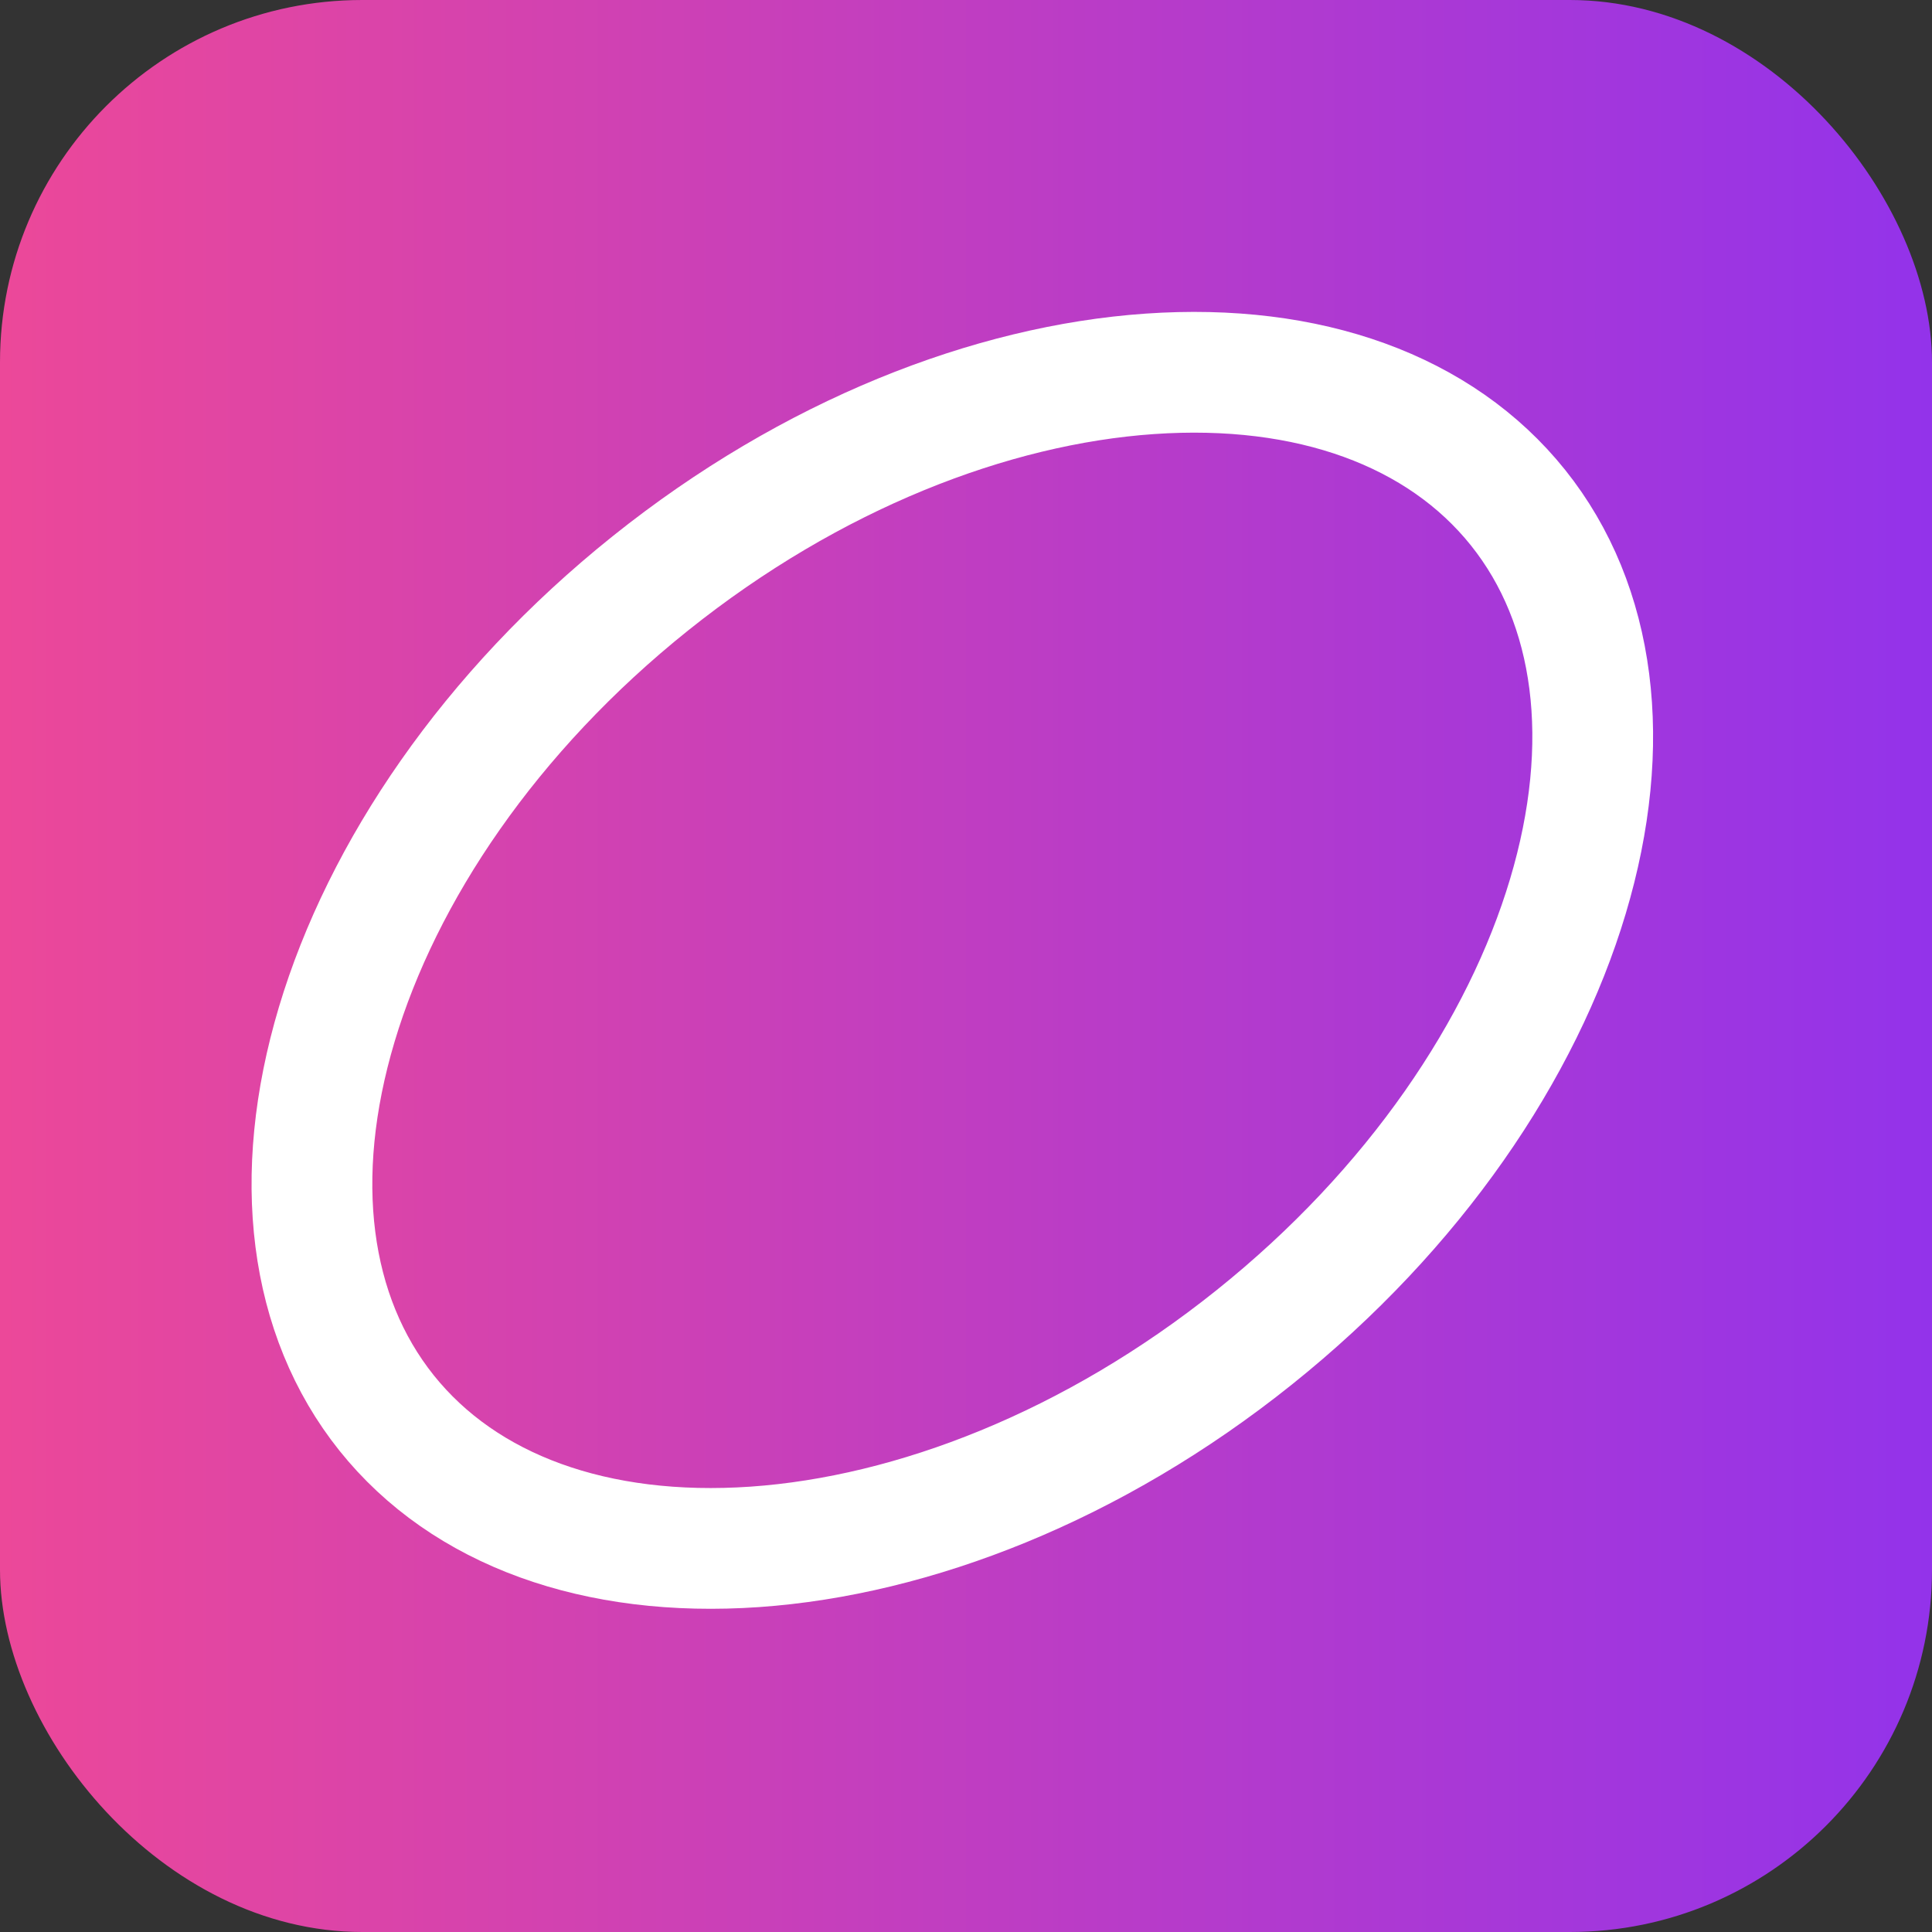 <svg width="32" height="32" viewBox="0 0 32 32" fill="none" xmlns="http://www.w3.org/2000/svg">
<rect x="0" y="0" width="32" height="32" fill="#333333" stroke="none"/>
<rect width="32" height="32" rx="6" fill="url(#paint0_linear_36_161)"/>
<path d="M10.776 9.659C13.44 7.528 16.417 6.374 19.044 6.192C21.677 6.009 23.854 6.797 25.144 8.409C26.433 10.021 26.725 12.319 25.969 14.847C25.215 17.37 23.436 20.021 20.771 22.153C18.107 24.285 15.13 25.438 12.502 25.621C9.87 25.803 7.693 25.015 6.403 23.403C5.114 21.791 4.822 19.494 5.578 16.966C6.332 14.443 8.111 11.791 10.776 9.659Z" stroke="white" stroke-width="2"/>
<defs>
<linearGradient id="paint0_linear_36_161" x1="0" y1="16" x2="32" y2="16" gradientUnits="userSpaceOnUse">
<stop stop-color="#EC4899"/>
<stop offset="1" stop-color="#9333EA"/>
</linearGradient>
</defs>
</svg>
